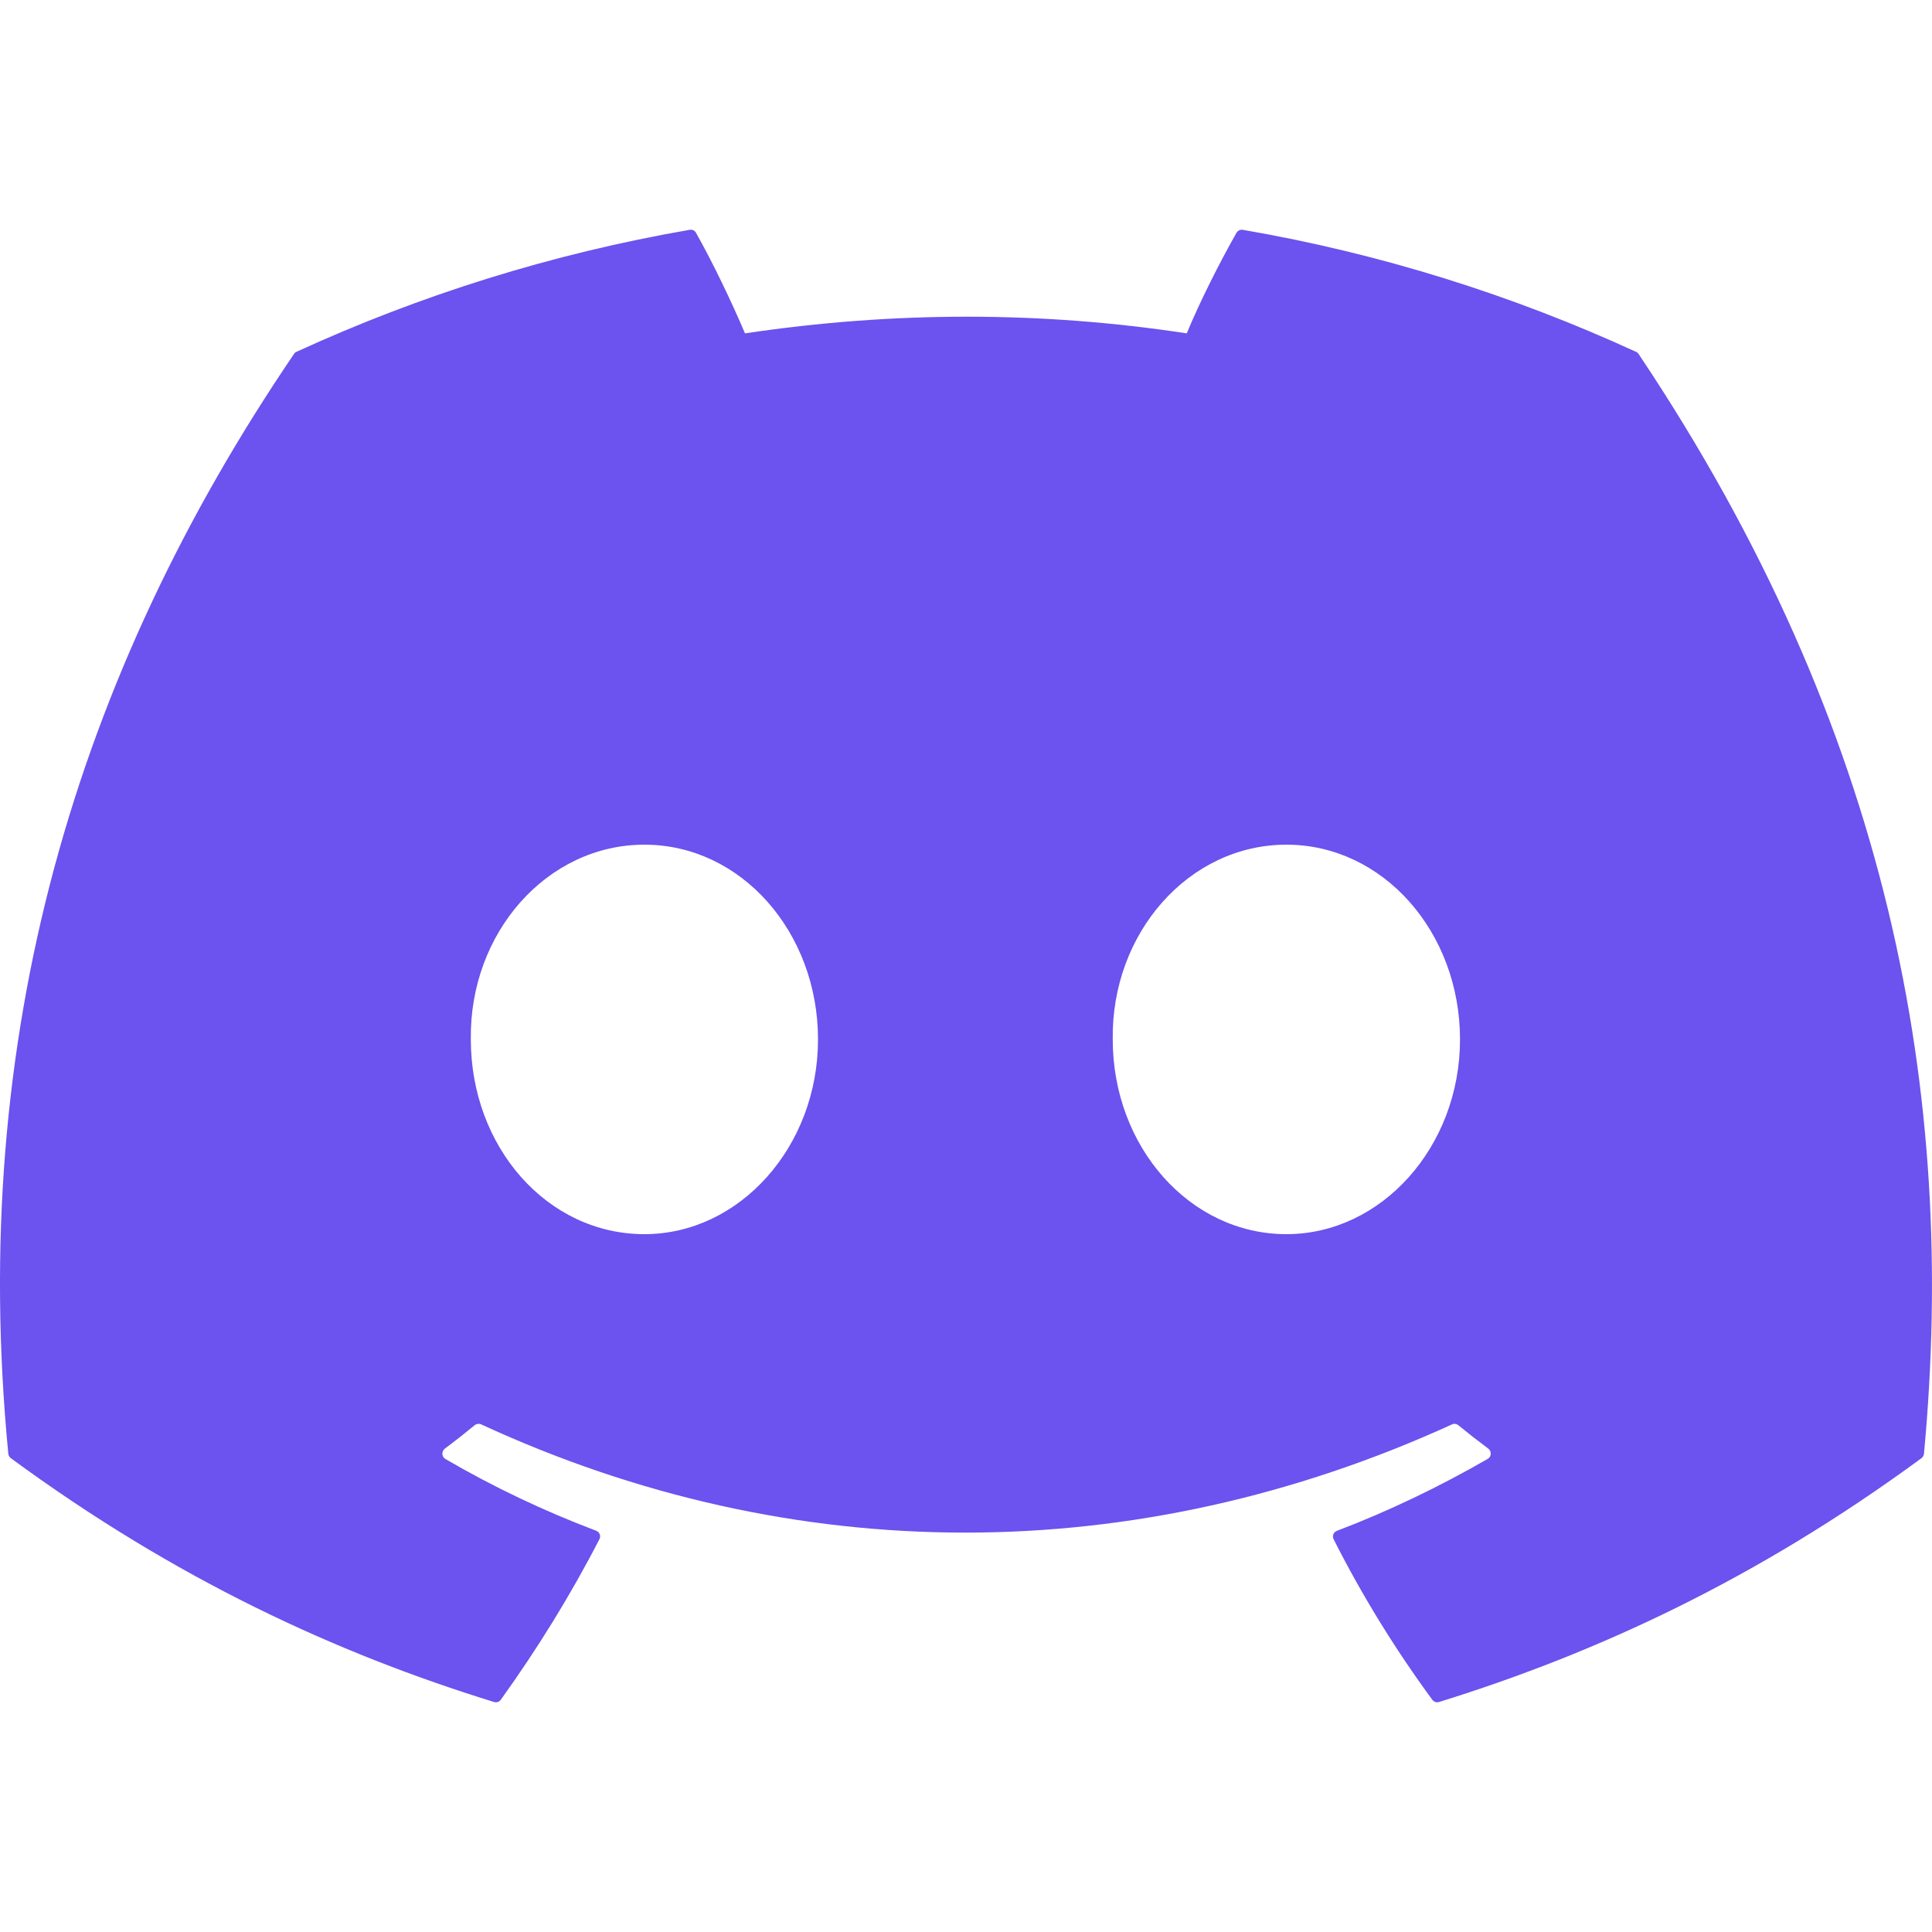 <svg xmlns:xlink="http://www.w3.org/1999/xlink" width="20" height="20" viewBox="0 0 20 20" fill="none" xmlns="http://www.w3.org/2000/svg"><g clip-path="url(#clip0_1423_21393)" fill="none"><path d="M3.069 3.642C4.344 3.057 5.711 2.626 7.14 2.379C7.166 2.374 7.192 2.386 7.205 2.41C7.381 2.722 7.576 3.13 7.712 3.451C9.25 3.221 10.779 3.221 12.285 3.451C12.421 3.123 12.623 2.722 12.8 2.41C12.813 2.387 12.839 2.375 12.865 2.379C14.293 2.625 15.66 3.056 16.936 3.642C16.947 3.646 16.956 3.654 16.963 3.665C19.555 7.538 20.266 11.317 19.917 15.048C19.916 15.066 19.905 15.084 19.891 15.095C18.181 16.351 16.524 17.114 14.897 17.619C14.871 17.627 14.844 17.618 14.827 17.596C14.442 17.071 14.1 16.517 13.806 15.935C13.788 15.9 13.805 15.86 13.84 15.847C14.384 15.64 14.902 15.389 15.4 15.103C15.44 15.08 15.443 15.024 15.407 14.996C15.302 14.918 15.197 14.836 15.097 14.754C15.079 14.739 15.053 14.735 15.032 14.745C11.759 16.239 8.215 16.239 4.981 14.745C4.96 14.735 4.934 14.738 4.915 14.753C4.815 14.835 4.71 14.918 4.605 14.996C4.569 15.024 4.571 15.08 4.61 15.103C5.109 15.394 5.627 15.64 6.171 15.846C6.207 15.859 6.223 15.9 6.205 15.934C5.905 16.516 5.562 17.07 5.184 17.596C5.168 17.618 5.14 17.627 5.114 17.619C3.48 17.114 1.823 16.351 0.112 15.095C0.097 15.084 0.088 15.067 0.086 15.049C-0.331 10.735 0.785 6.987 3.043 3.665C3.049 3.654 3.058 3.646 3.069 3.642ZM13.317 12.776C14.302 12.776 15.114 11.871 15.114 10.76C15.114 9.649 14.318 8.744 13.317 8.744C12.308 8.744 11.503 9.657 11.519 10.76C11.519 11.871 12.316 12.776 13.317 12.776ZM6.671 12.776C7.656 12.776 8.468 11.871 8.468 10.76C8.468 9.649 7.672 8.744 6.671 8.744C5.662 8.744 4.858 9.657 4.874 10.76C4.874 11.871 5.662 12.776 6.671 12.776Z" fill="#6C52EE"></path></g><defs><clipPath id="clip0_1423_21393"><rect width="20" height="20" fill="white" transform="matrix(-1 0 0 1 20 0)"></rect></clipPath></defs></svg>